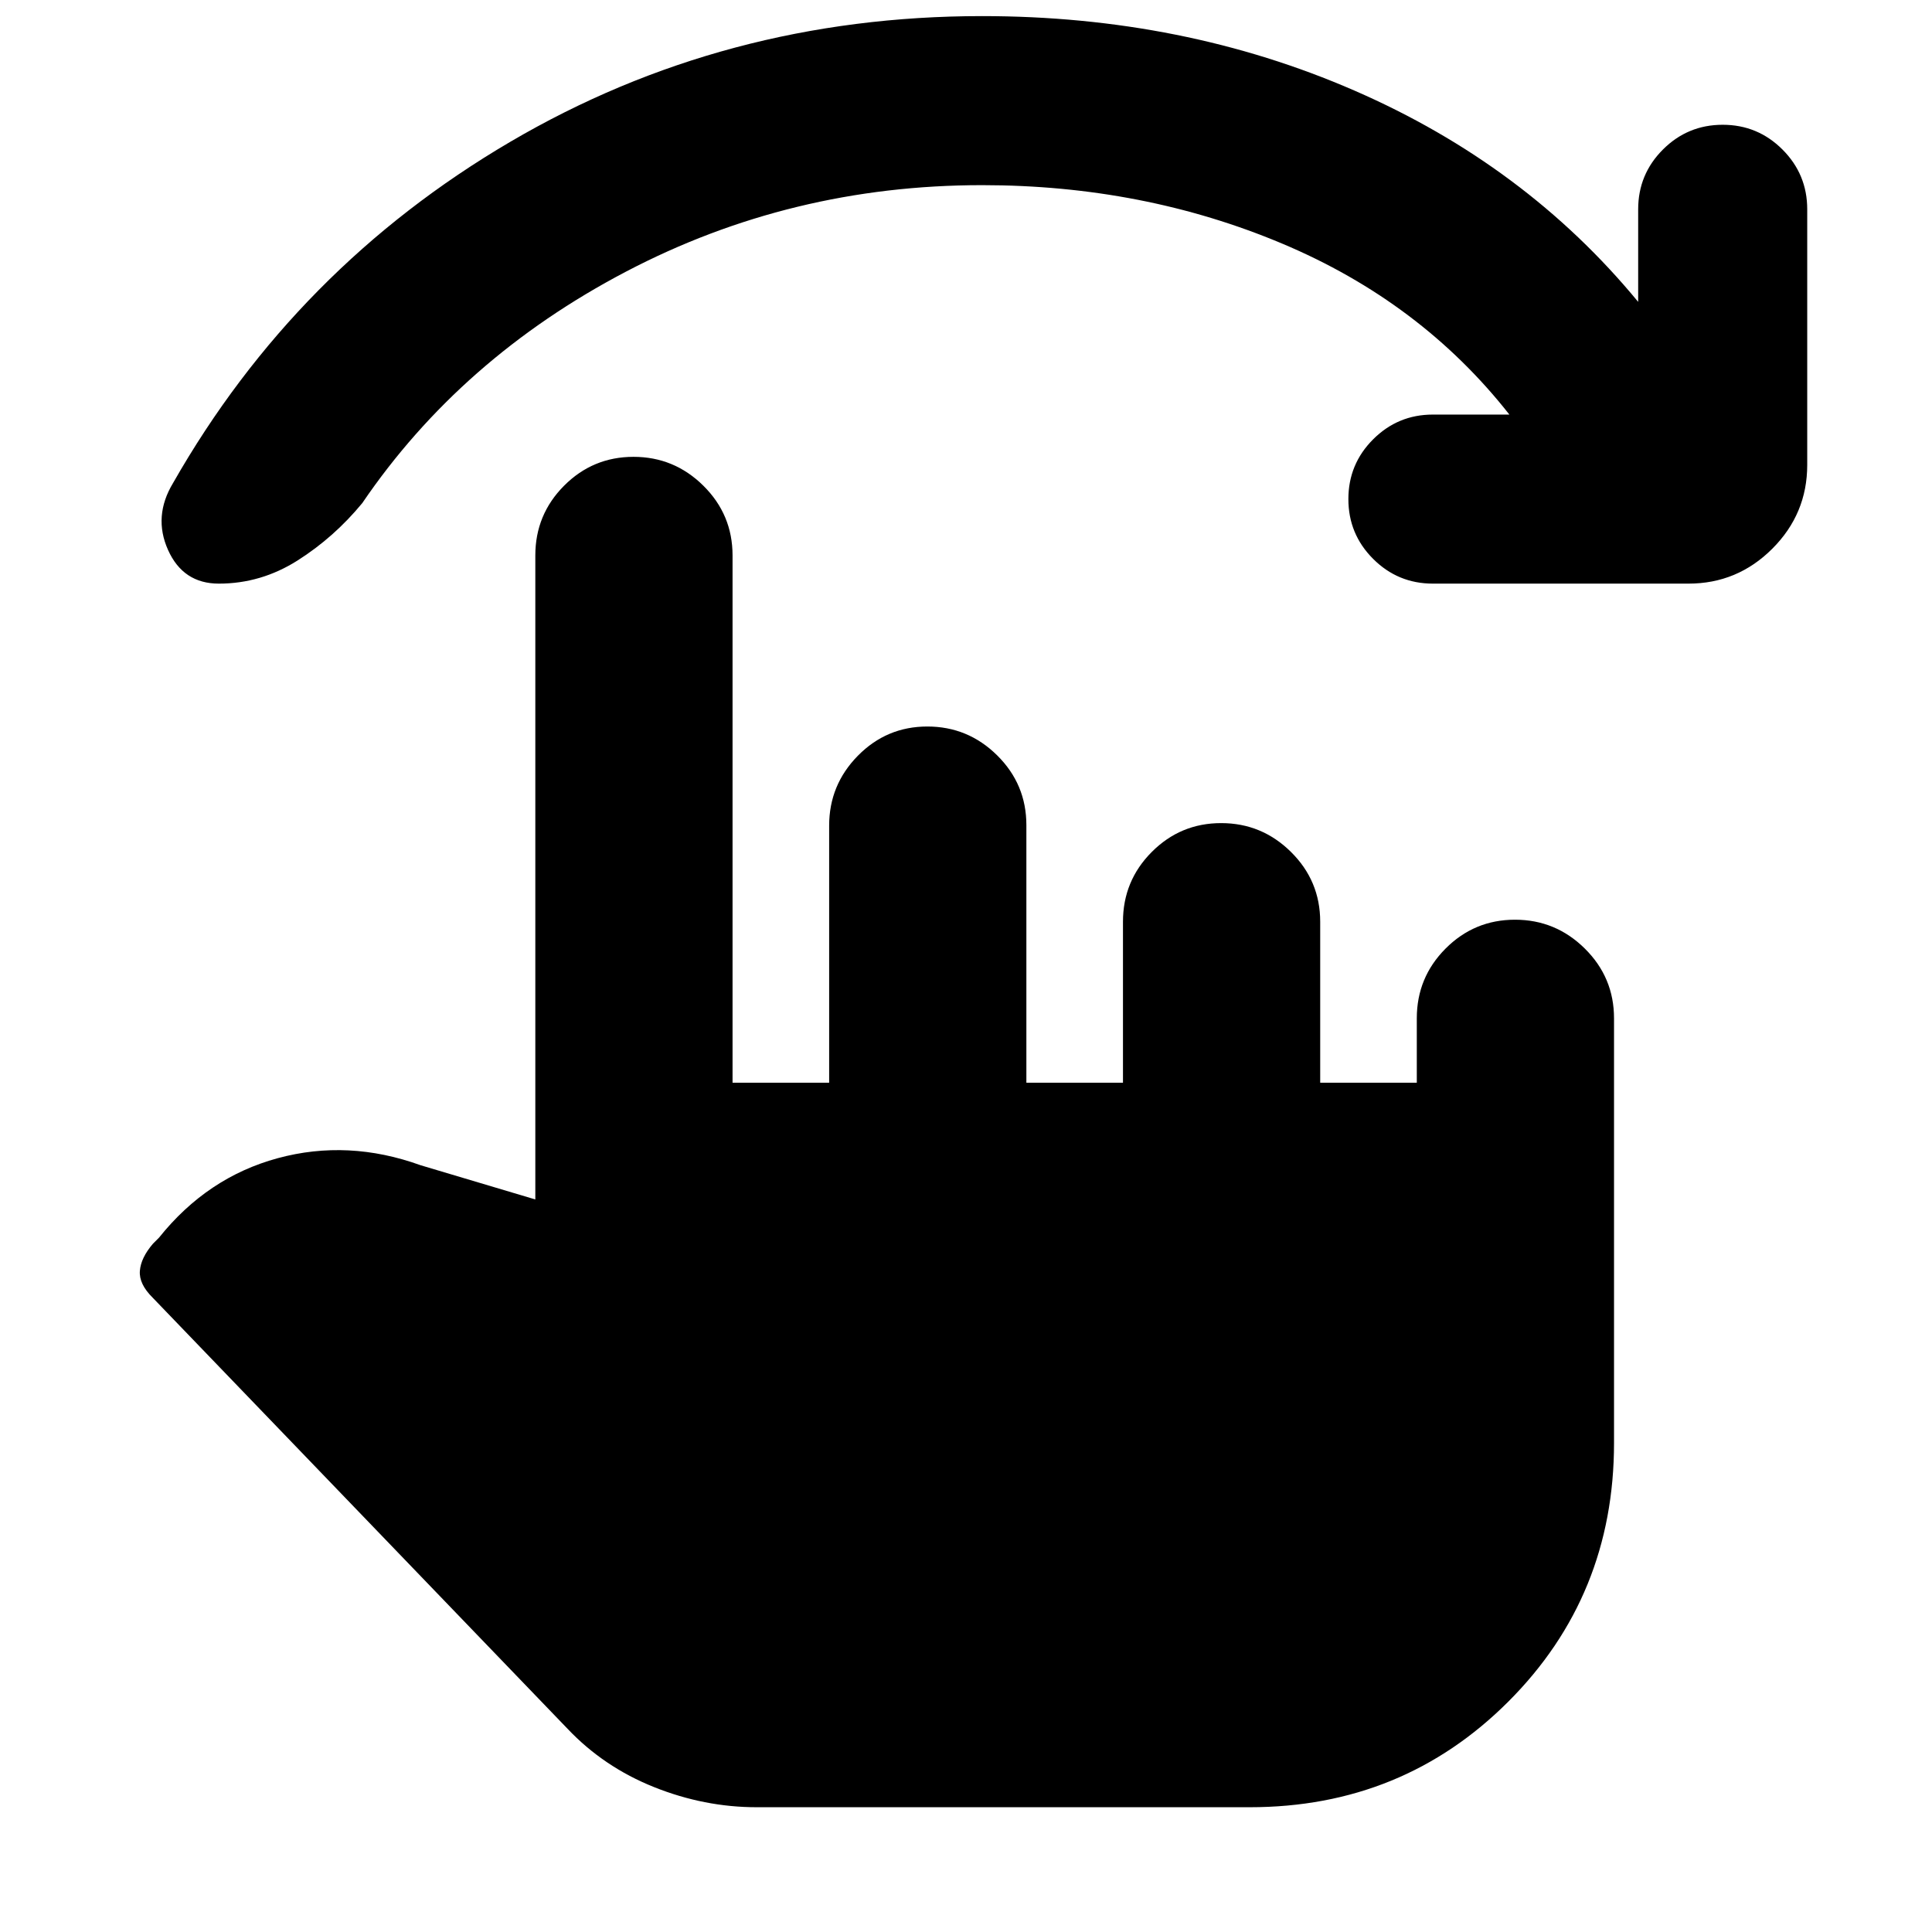 <svg xmlns="http://www.w3.org/2000/svg" height="20" viewBox="0 -960 960 960" width="20"><path d="M750-754q-44-56-113-85t-149-29q-95 0-177 43T180-710q-14 17-32.142 28.5-18.141 11.5-39.122 11.5Q91-670 83.5-686.727 76-703.455 86-720q61-107 167.5-169.5T488-952q100 0 185 37t141 105v-46q0-17.4 12.3-29.7T856-898q17.4 0 29.7 12.3T898-856v127q0 24.3-17.35 41.65Q863.3-670 839-670H712q-17.4 0-29.7-12.3T670-712q0-17.4 12.3-29.7T712-754h38ZM376-62q-26 0-51-10t-43-29L75.823-315.234Q69-322 69.5-328.5T76-342l3-3q24-30 59-39.5t71 3.5l57 17v-320q0-20.3 14.289-34.65 14.29-14.35 34.5-14.35Q335-733 349.5-718.65T364-684v262h48v-127.737Q412-570 426.289-584.5q14.29-14.5 34.5-14.5Q481-599 495.5-584.65T510-550v128h48v-80q0-20.3 14.289-34.65 14.29-14.35 34.5-14.35Q627-551 641.5-536.65T656-502v80h48v-32q0-20.3 14.289-34.65 14.29-14.35 34.5-14.35Q773-503 787.5-488.65T802-454v211q0 76-52.5 128.5T621-62H376Z"/></svg>